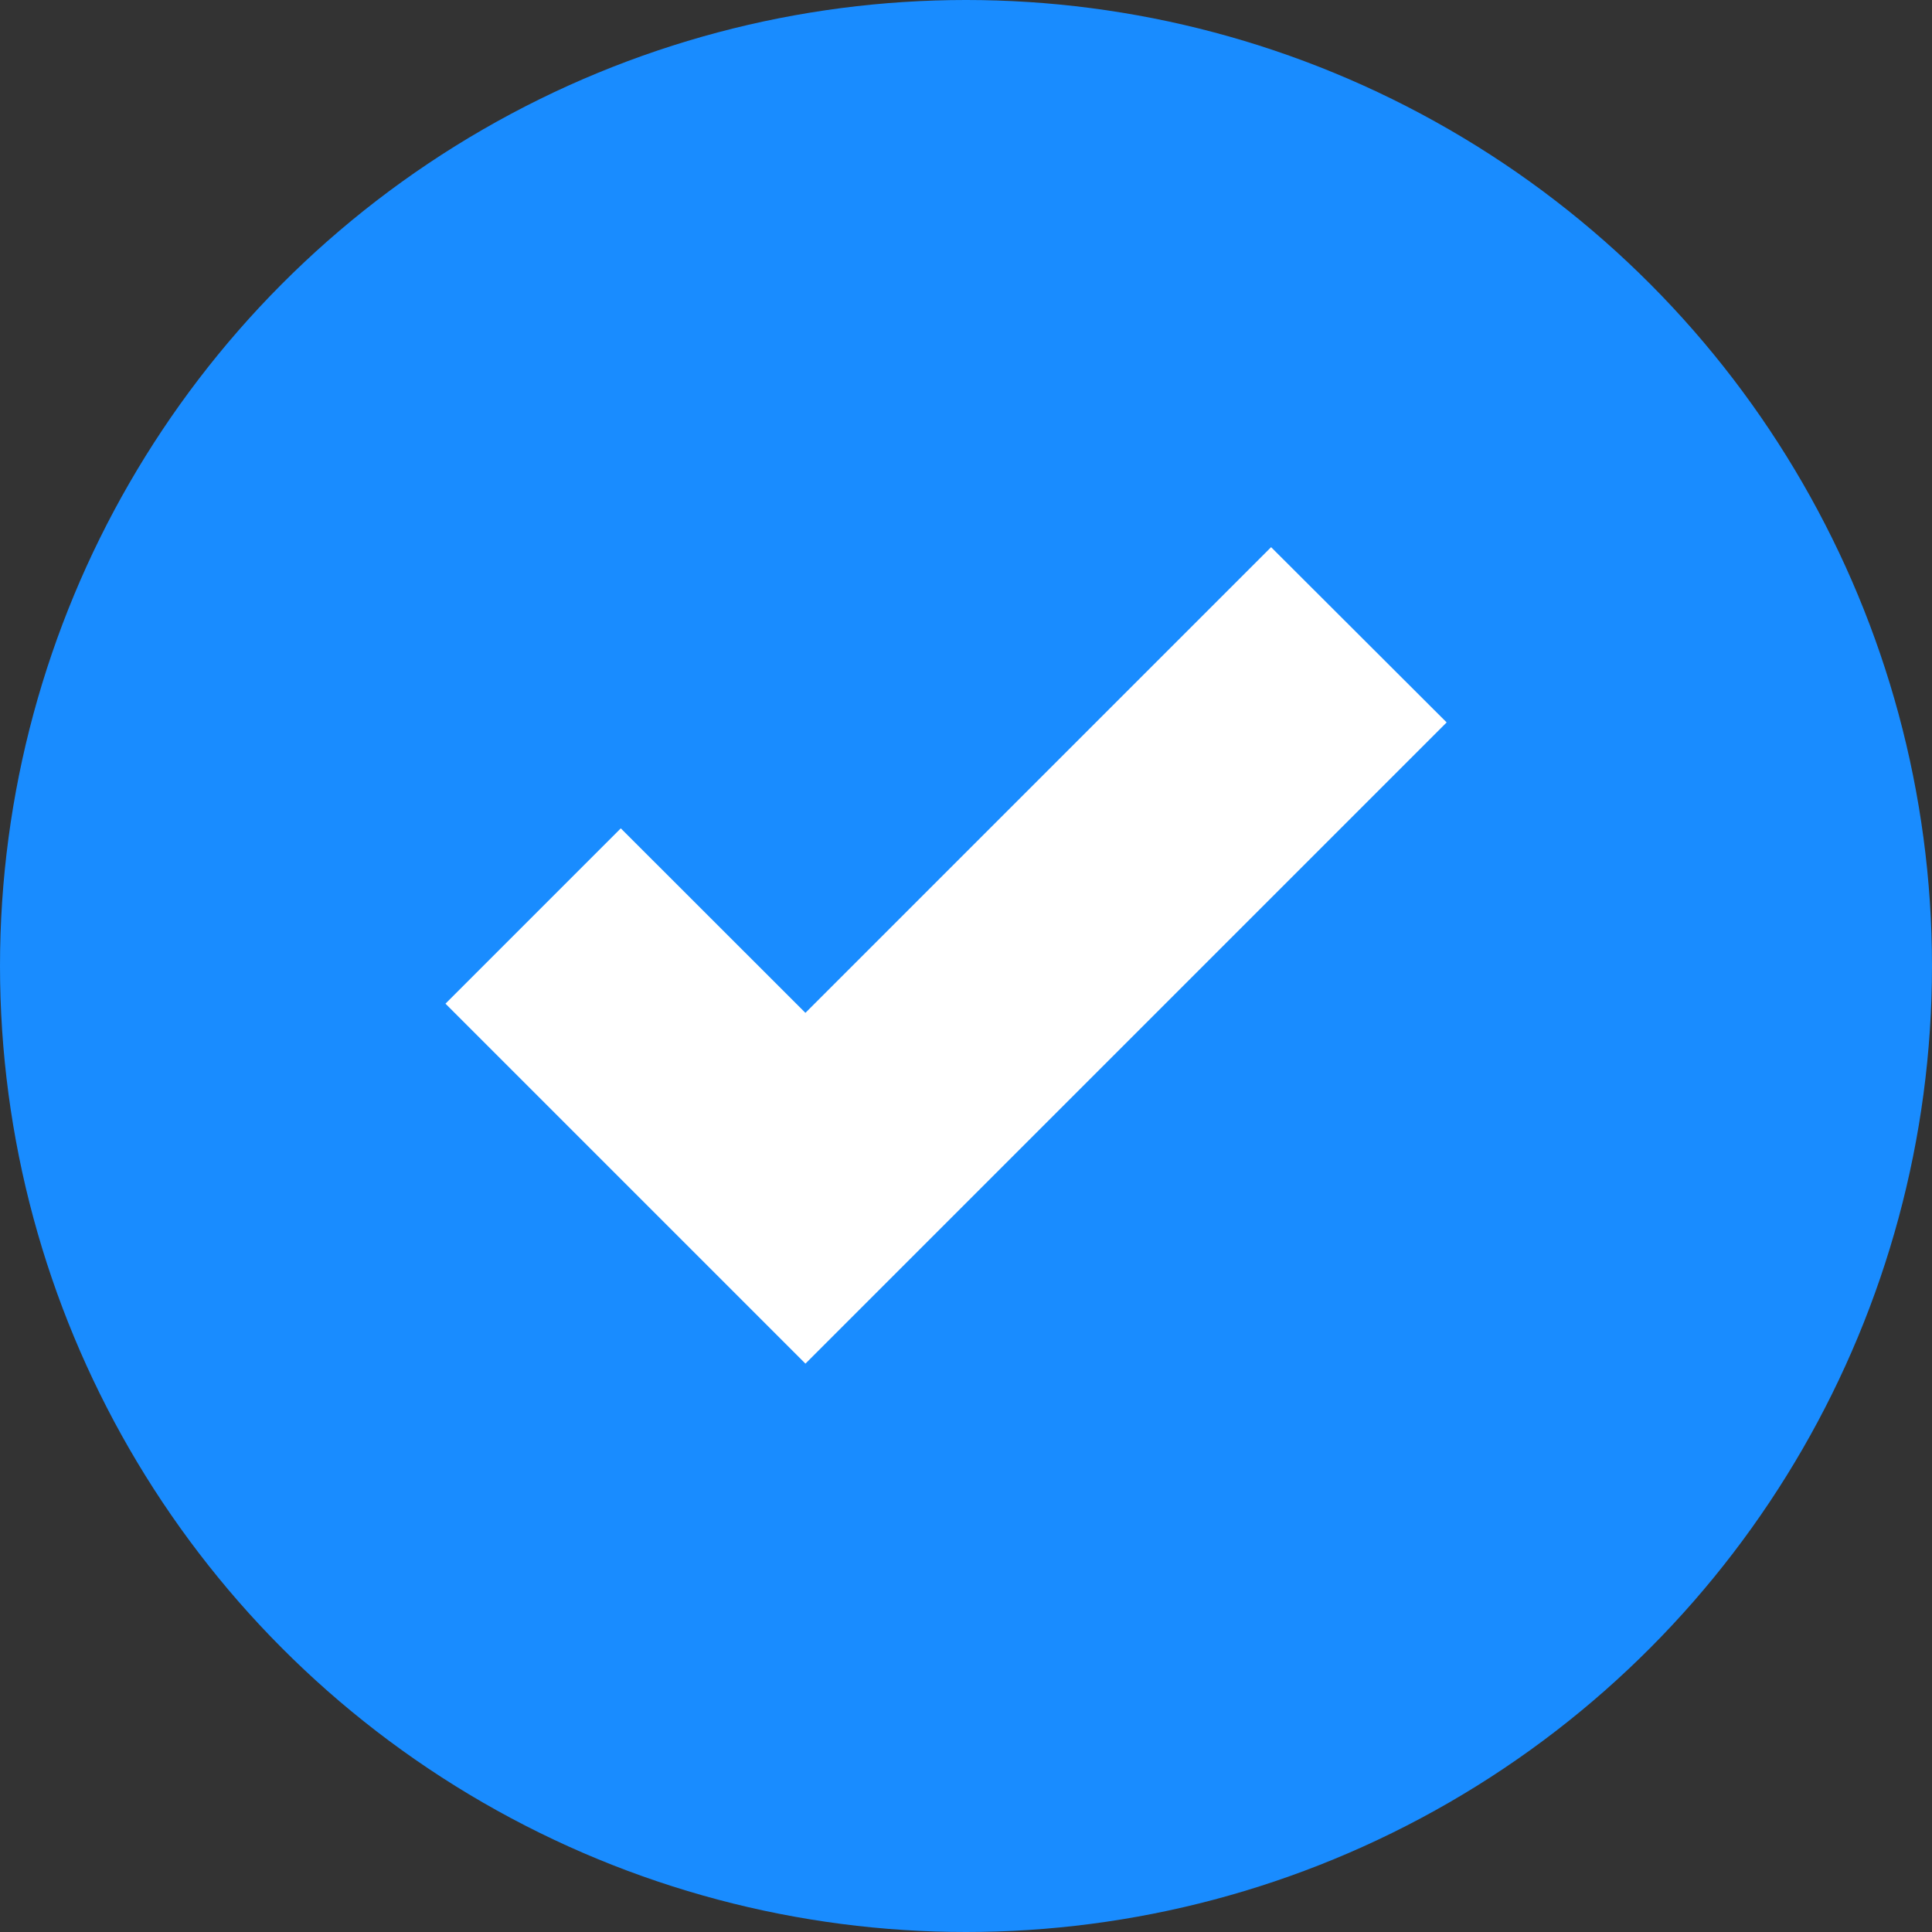 <svg id="Group_1" data-name="Group 1" xmlns="http://www.w3.org/2000/svg" viewBox="-536 -1203 18 18">
  <rect x="-536" y="-1203" width="18" height="18" fill="#333333" stroke="none"/>
  <defs>
    <style>
      .cls-1 {
        fill: #198cff;
      }

      .cls-2 {
        stroke: #fff;
        stroke-width: 1.5px;
      }
    </style>
  </defs>
  <circle id="Ellipse_1" data-name="Ellipse 1" class="cls-1" cx="9" cy="9" r="9" transform="translate(-536 -1203)"/>
  <path id="ic_done_24px" class="cls-2" d="M5.693,9.939,3.973,8.22,3.4,8.793l2.293,2.293,4.913-4.913L10.032,5.6Z" transform="translate(-534.189 -1202.442)"/>
</svg>
